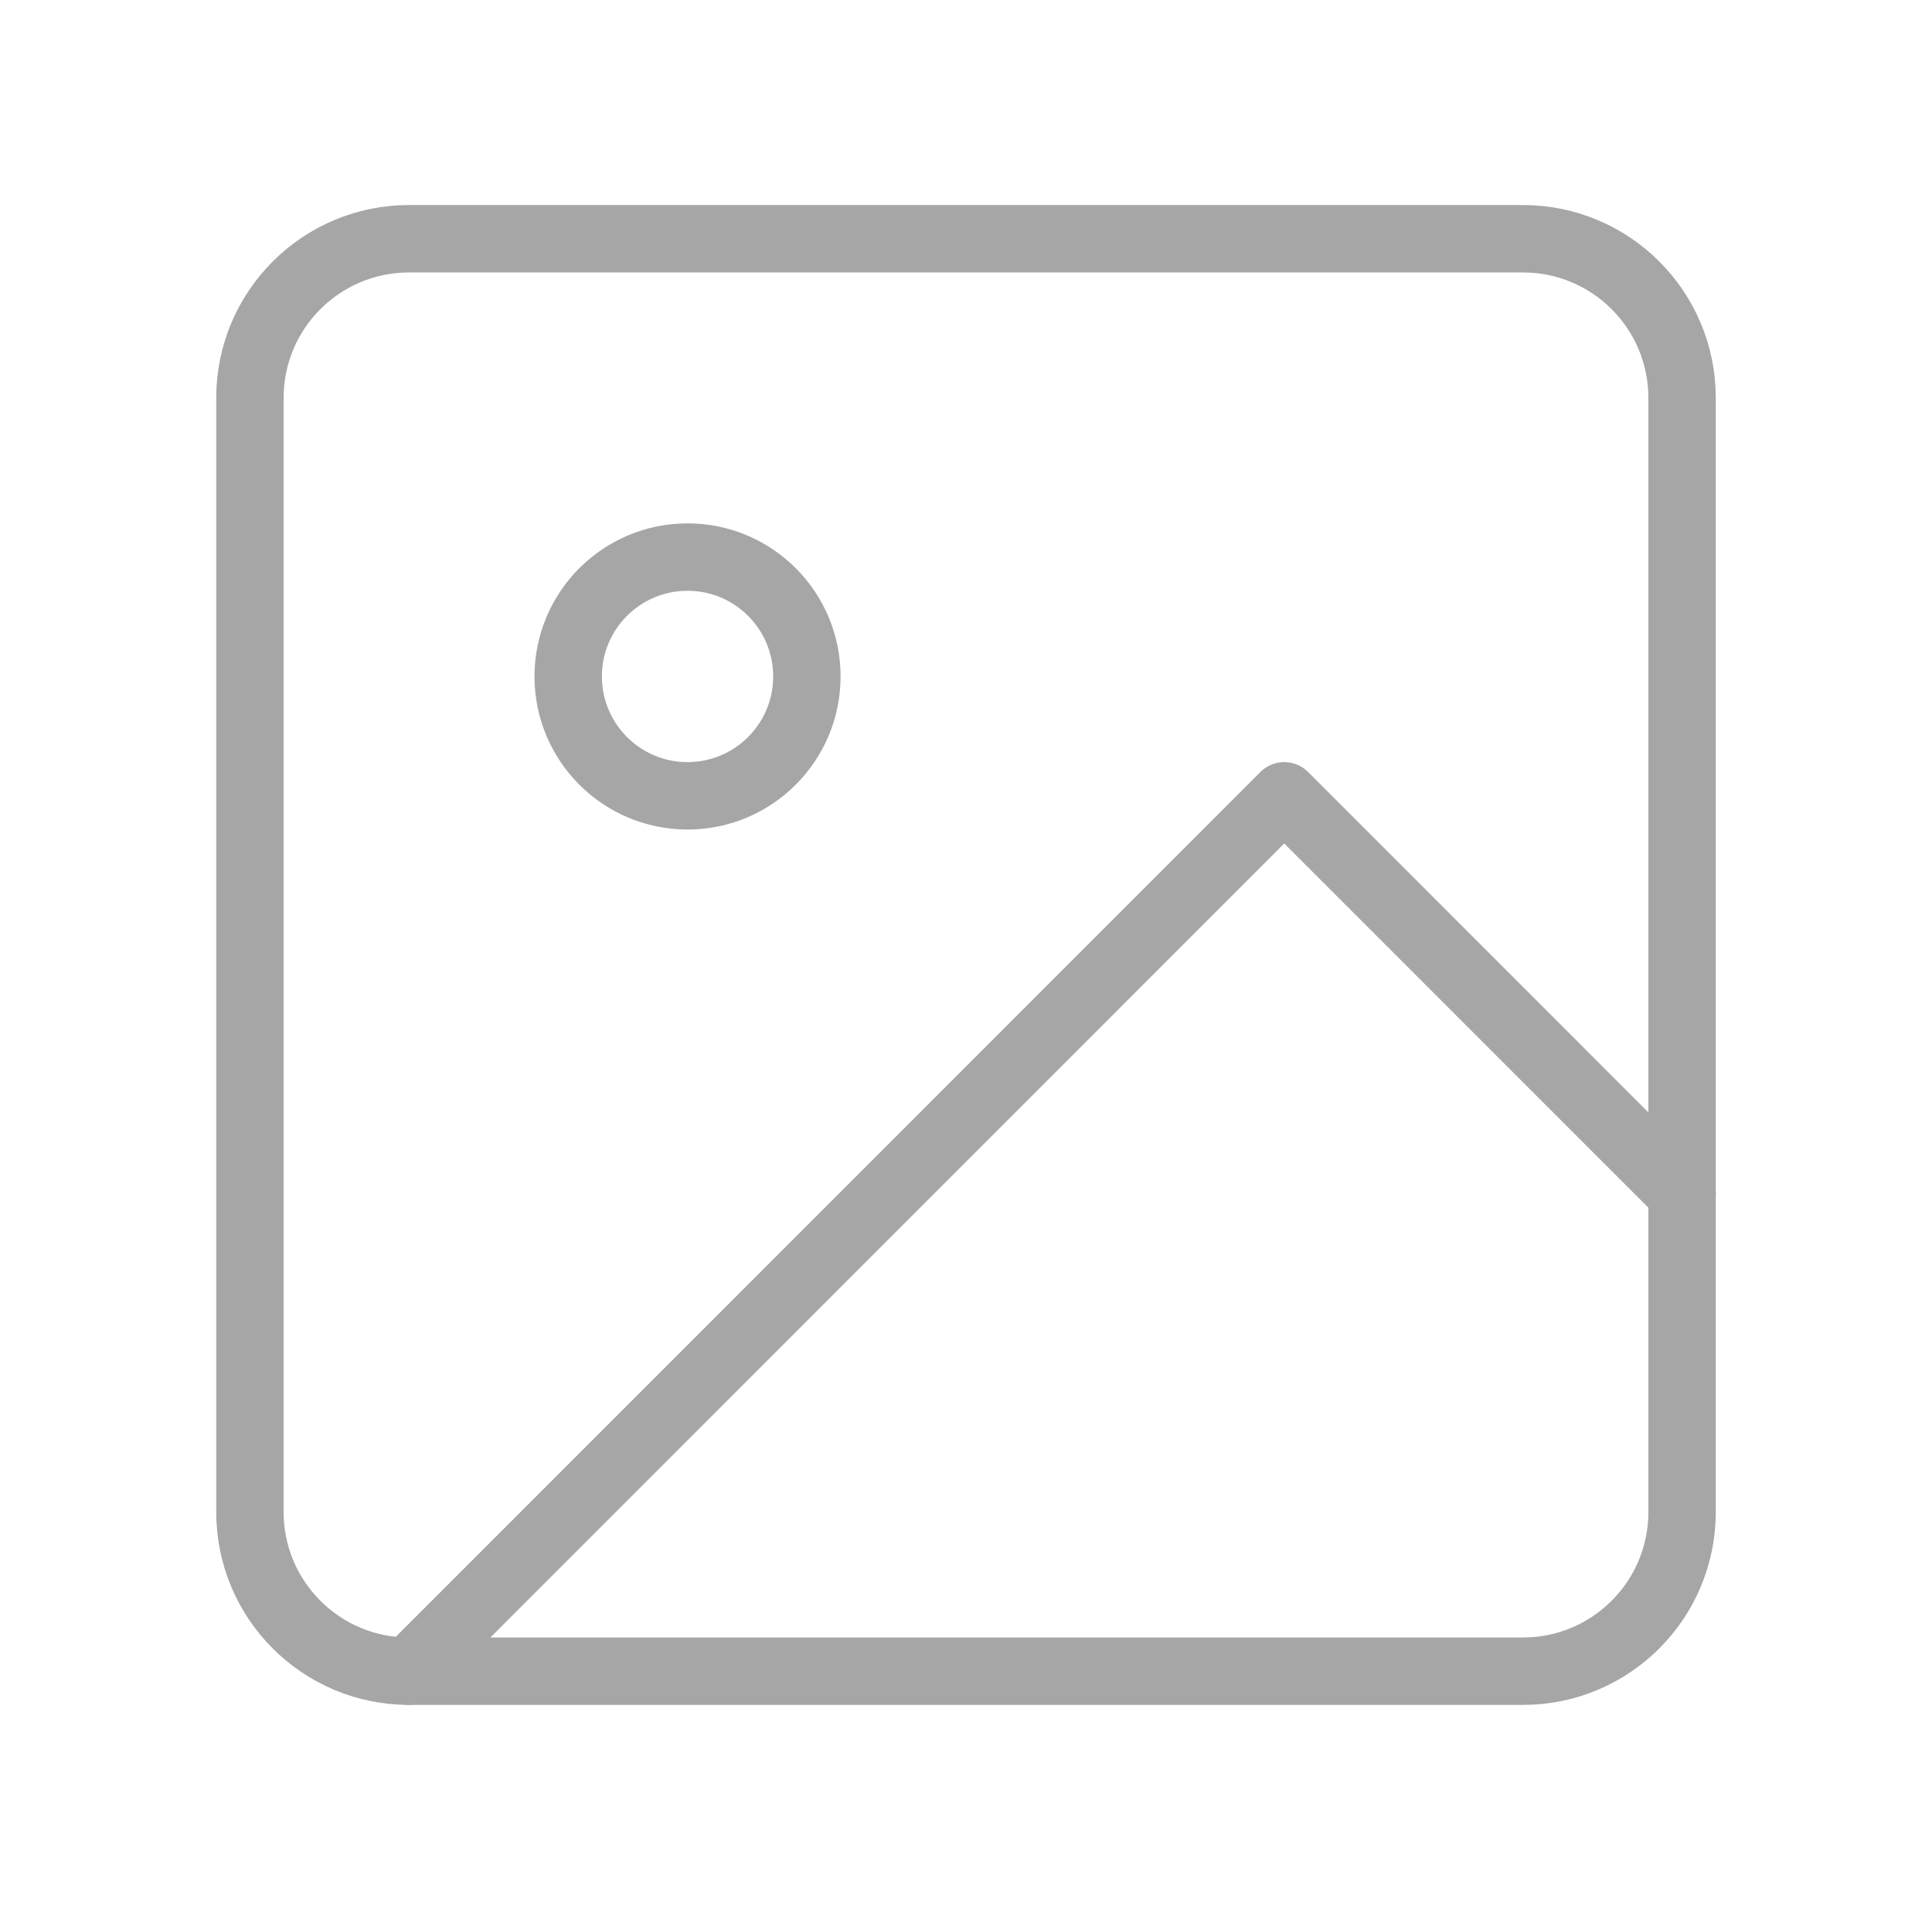 <svg width="86" height="85" viewBox="0 0 86 85" fill="none" xmlns="http://www.w3.org/2000/svg">
<path d="M67.792 10.625H18.208C14.296 10.625 11.125 13.796 11.125 17.708V67.292C11.125 71.204 14.296 74.375 18.208 74.375H67.792C71.704 74.375 74.875 71.204 74.875 67.292V17.708C74.875 13.796 71.704 10.625 67.792 10.625Z" stroke="#A6A6A6" stroke-width="3" stroke-linecap="round" stroke-linejoin="round"/>
<path d="M30.605 35.417C33.538 35.417 35.917 33.038 35.917 30.104C35.917 27.17 33.538 24.792 30.605 24.792C27.671 24.792 25.292 27.17 25.292 30.104C25.292 33.038 27.671 35.417 30.605 35.417Z" stroke="#A6A6A6" stroke-width="3" stroke-linecap="round" stroke-linejoin="round"/>
<path d="M74.875 53.125L57.166 35.417L18.208 74.375" stroke="#A6A6A6" stroke-width="3" stroke-linecap="round" stroke-linejoin="round"/>
</svg>
